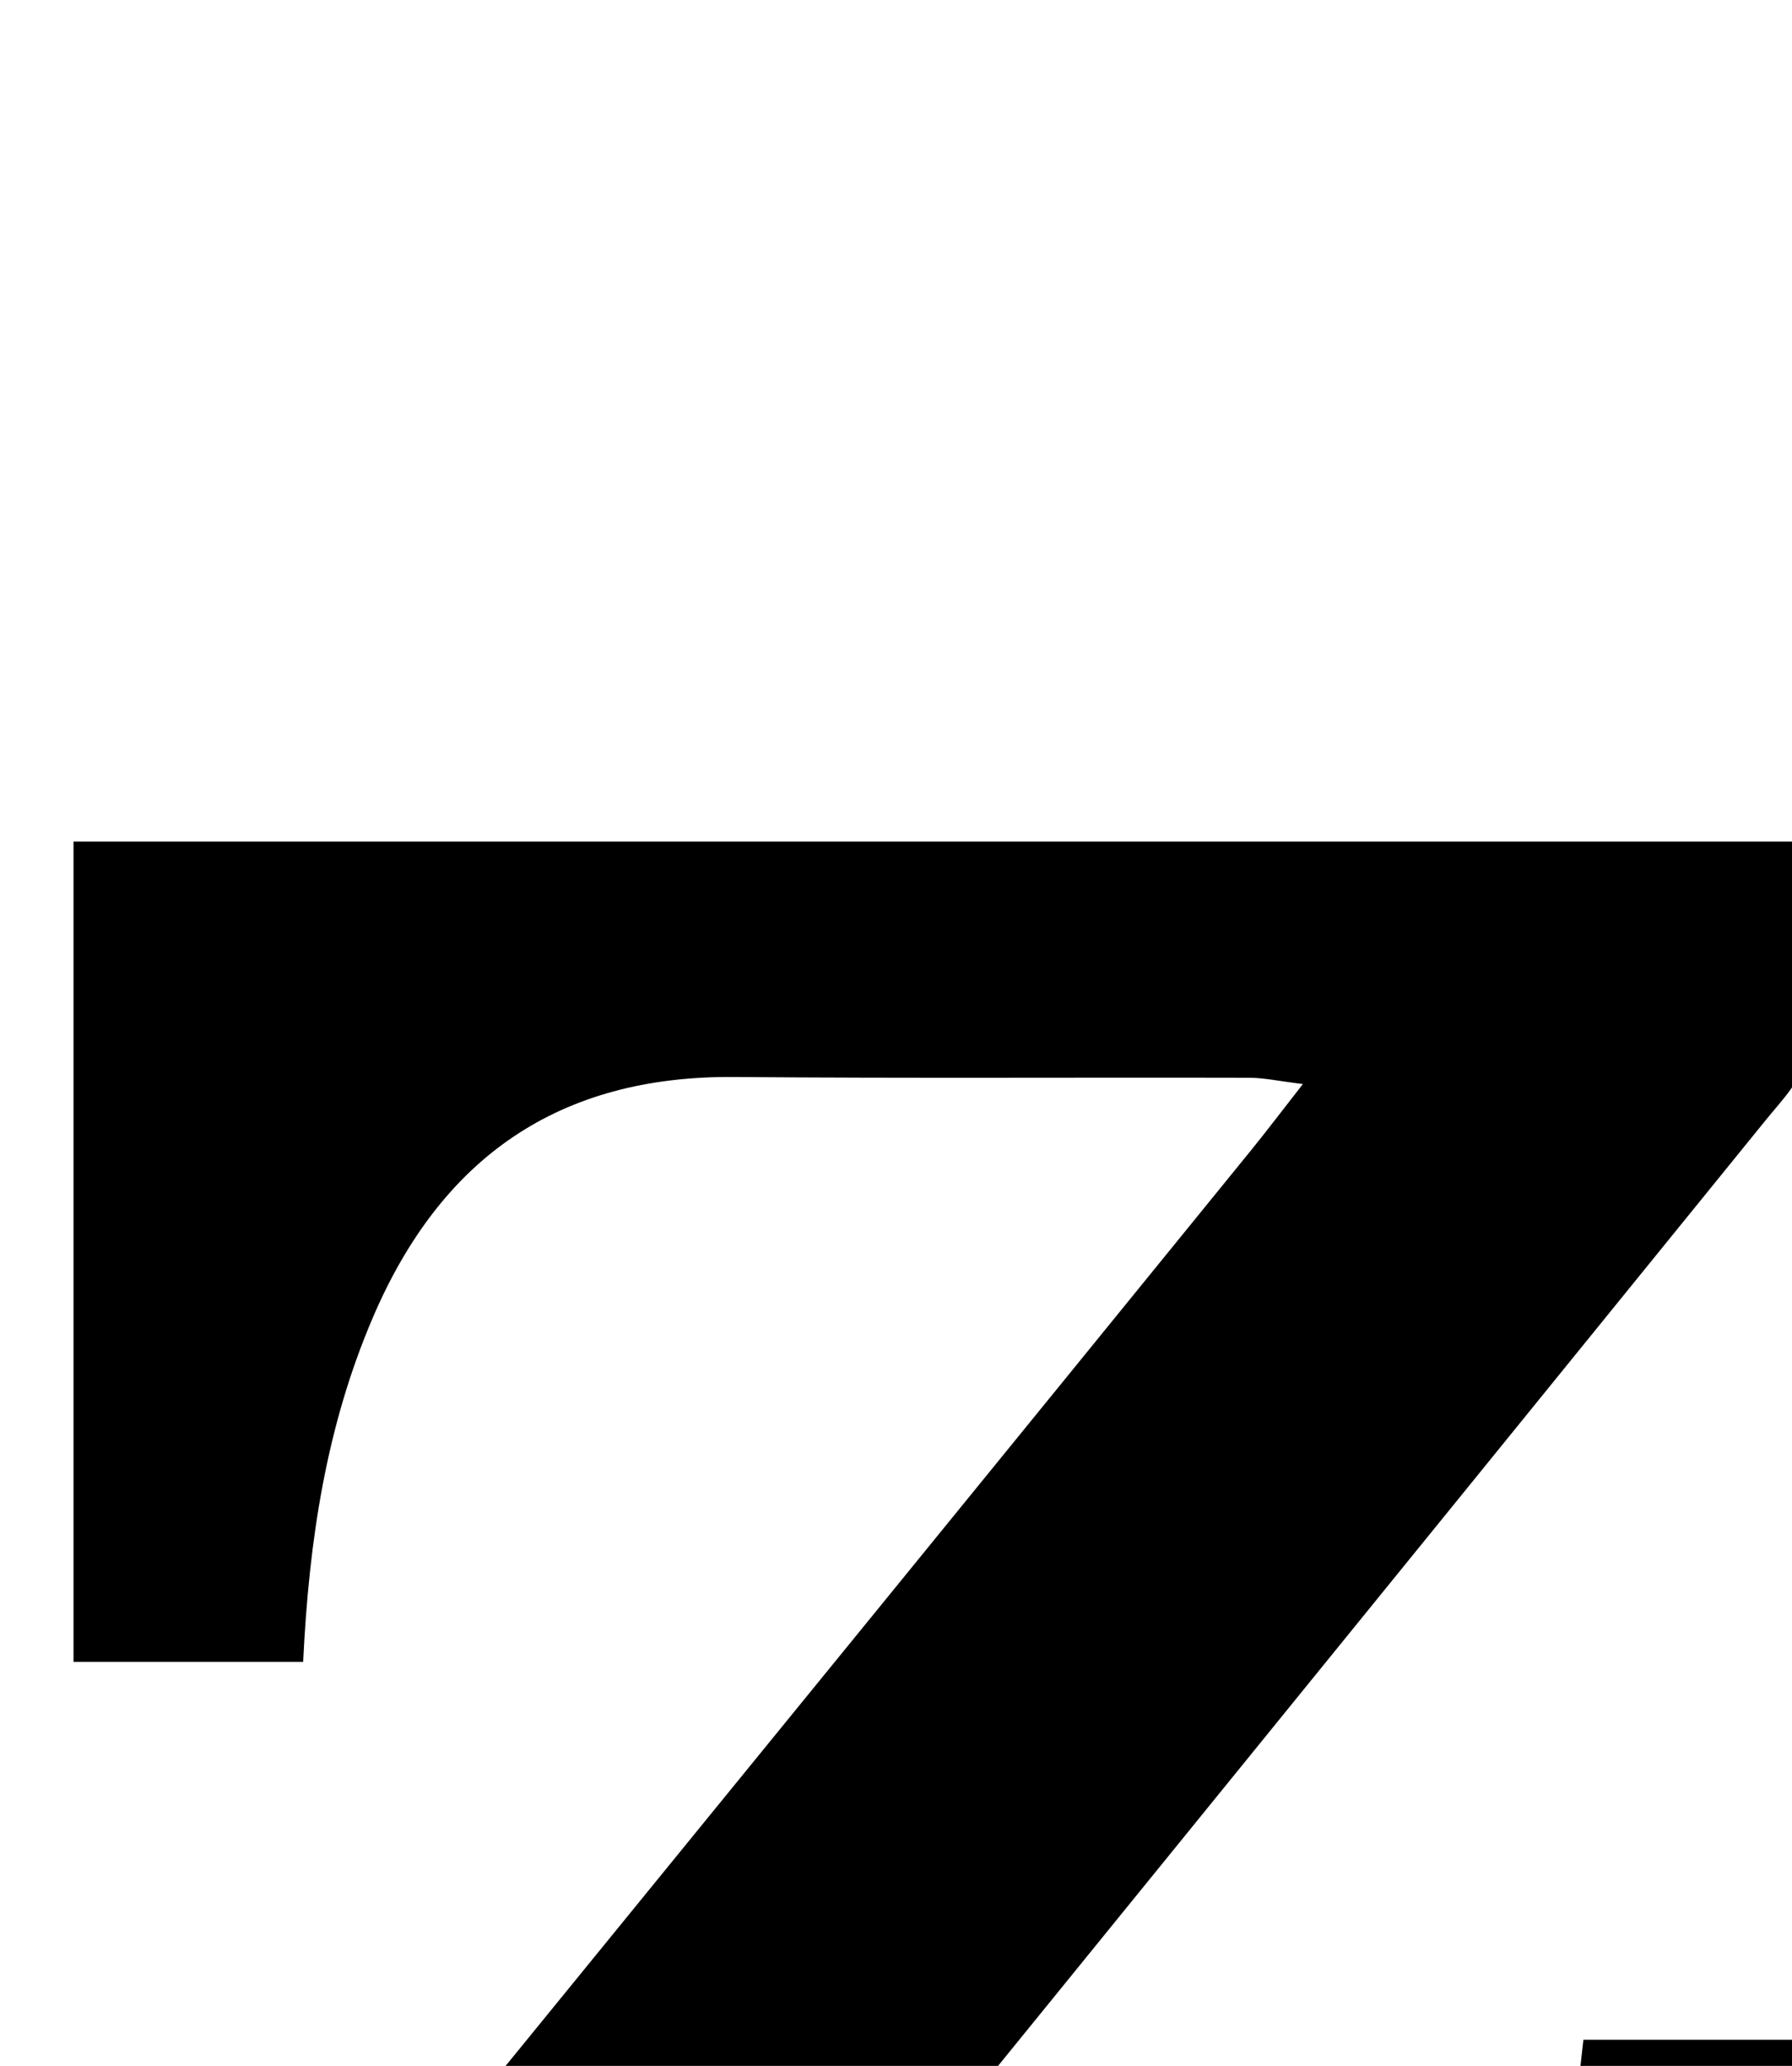 <?xml version="1.0" encoding="iso-8859-1"?>
<!-- Generator: Adobe Illustrator 25.2.1, SVG Export Plug-In . SVG Version: 6.00 Build 0)  -->
<svg version="1.1" xmlns="http://www.w3.org/2000/svg" xmlns:xlink="http://www.w3.org/1999/xlink" x="0px" y="0px"
	 viewBox="0 0 128.698 148.306" style="enable-background:new 0 0 128.698 148.306;" xml:space="preserve">
<g>
	<path d="M1.21,208.715c0-5.539-0.209-10.842,0.127-16.111c0.101-1.591,1.54-3.228,2.659-4.605
		c19.644-24.17,39.335-48.3,59.011-72.443c8.944-10.975,17.879-21.957,26.81-32.942c1.134-1.395,2.219-2.831,3.754-4.794
		c-1.725-0.21-2.78-0.448-3.835-0.45c-12.329-0.032-24.66,0.049-36.988-0.056c-12.637-0.108-21.072,5.799-25.991,17.315
		c-3.324,7.78-4.567,15.928-4.985,24.673c-5.48,0-10.85,0-16.493,0c0-19.599,0-39.039,0-58.891c41.263,0,82.612,0,124.497,0
		c0,5.196,0.227,10.329-0.135,15.421c-0.113,1.585-1.684,3.166-2.817,4.563c-28.123,34.664-56.279,69.301-84.424,103.947
		c-1.455,1.791-2.864,3.618-4.752,6.006c1.797,0.198,2.993,0.442,4.19,0.445c12.163,0.03,24.337-0.309,36.486,0.104
		c16.312,0.555,26.354-6.778,31.64-23.313c1.703-5.326,2.184-11.045,3.183-16.591c0.26-1.441,0.368-2.909,0.571-4.566
		c5.387,0,10.45,0,15.812,0c0,20.872,0,41.438,0,62.29C86.774,208.715,44.23,208.715,1.21,208.715z"/>
</g>
</svg>
